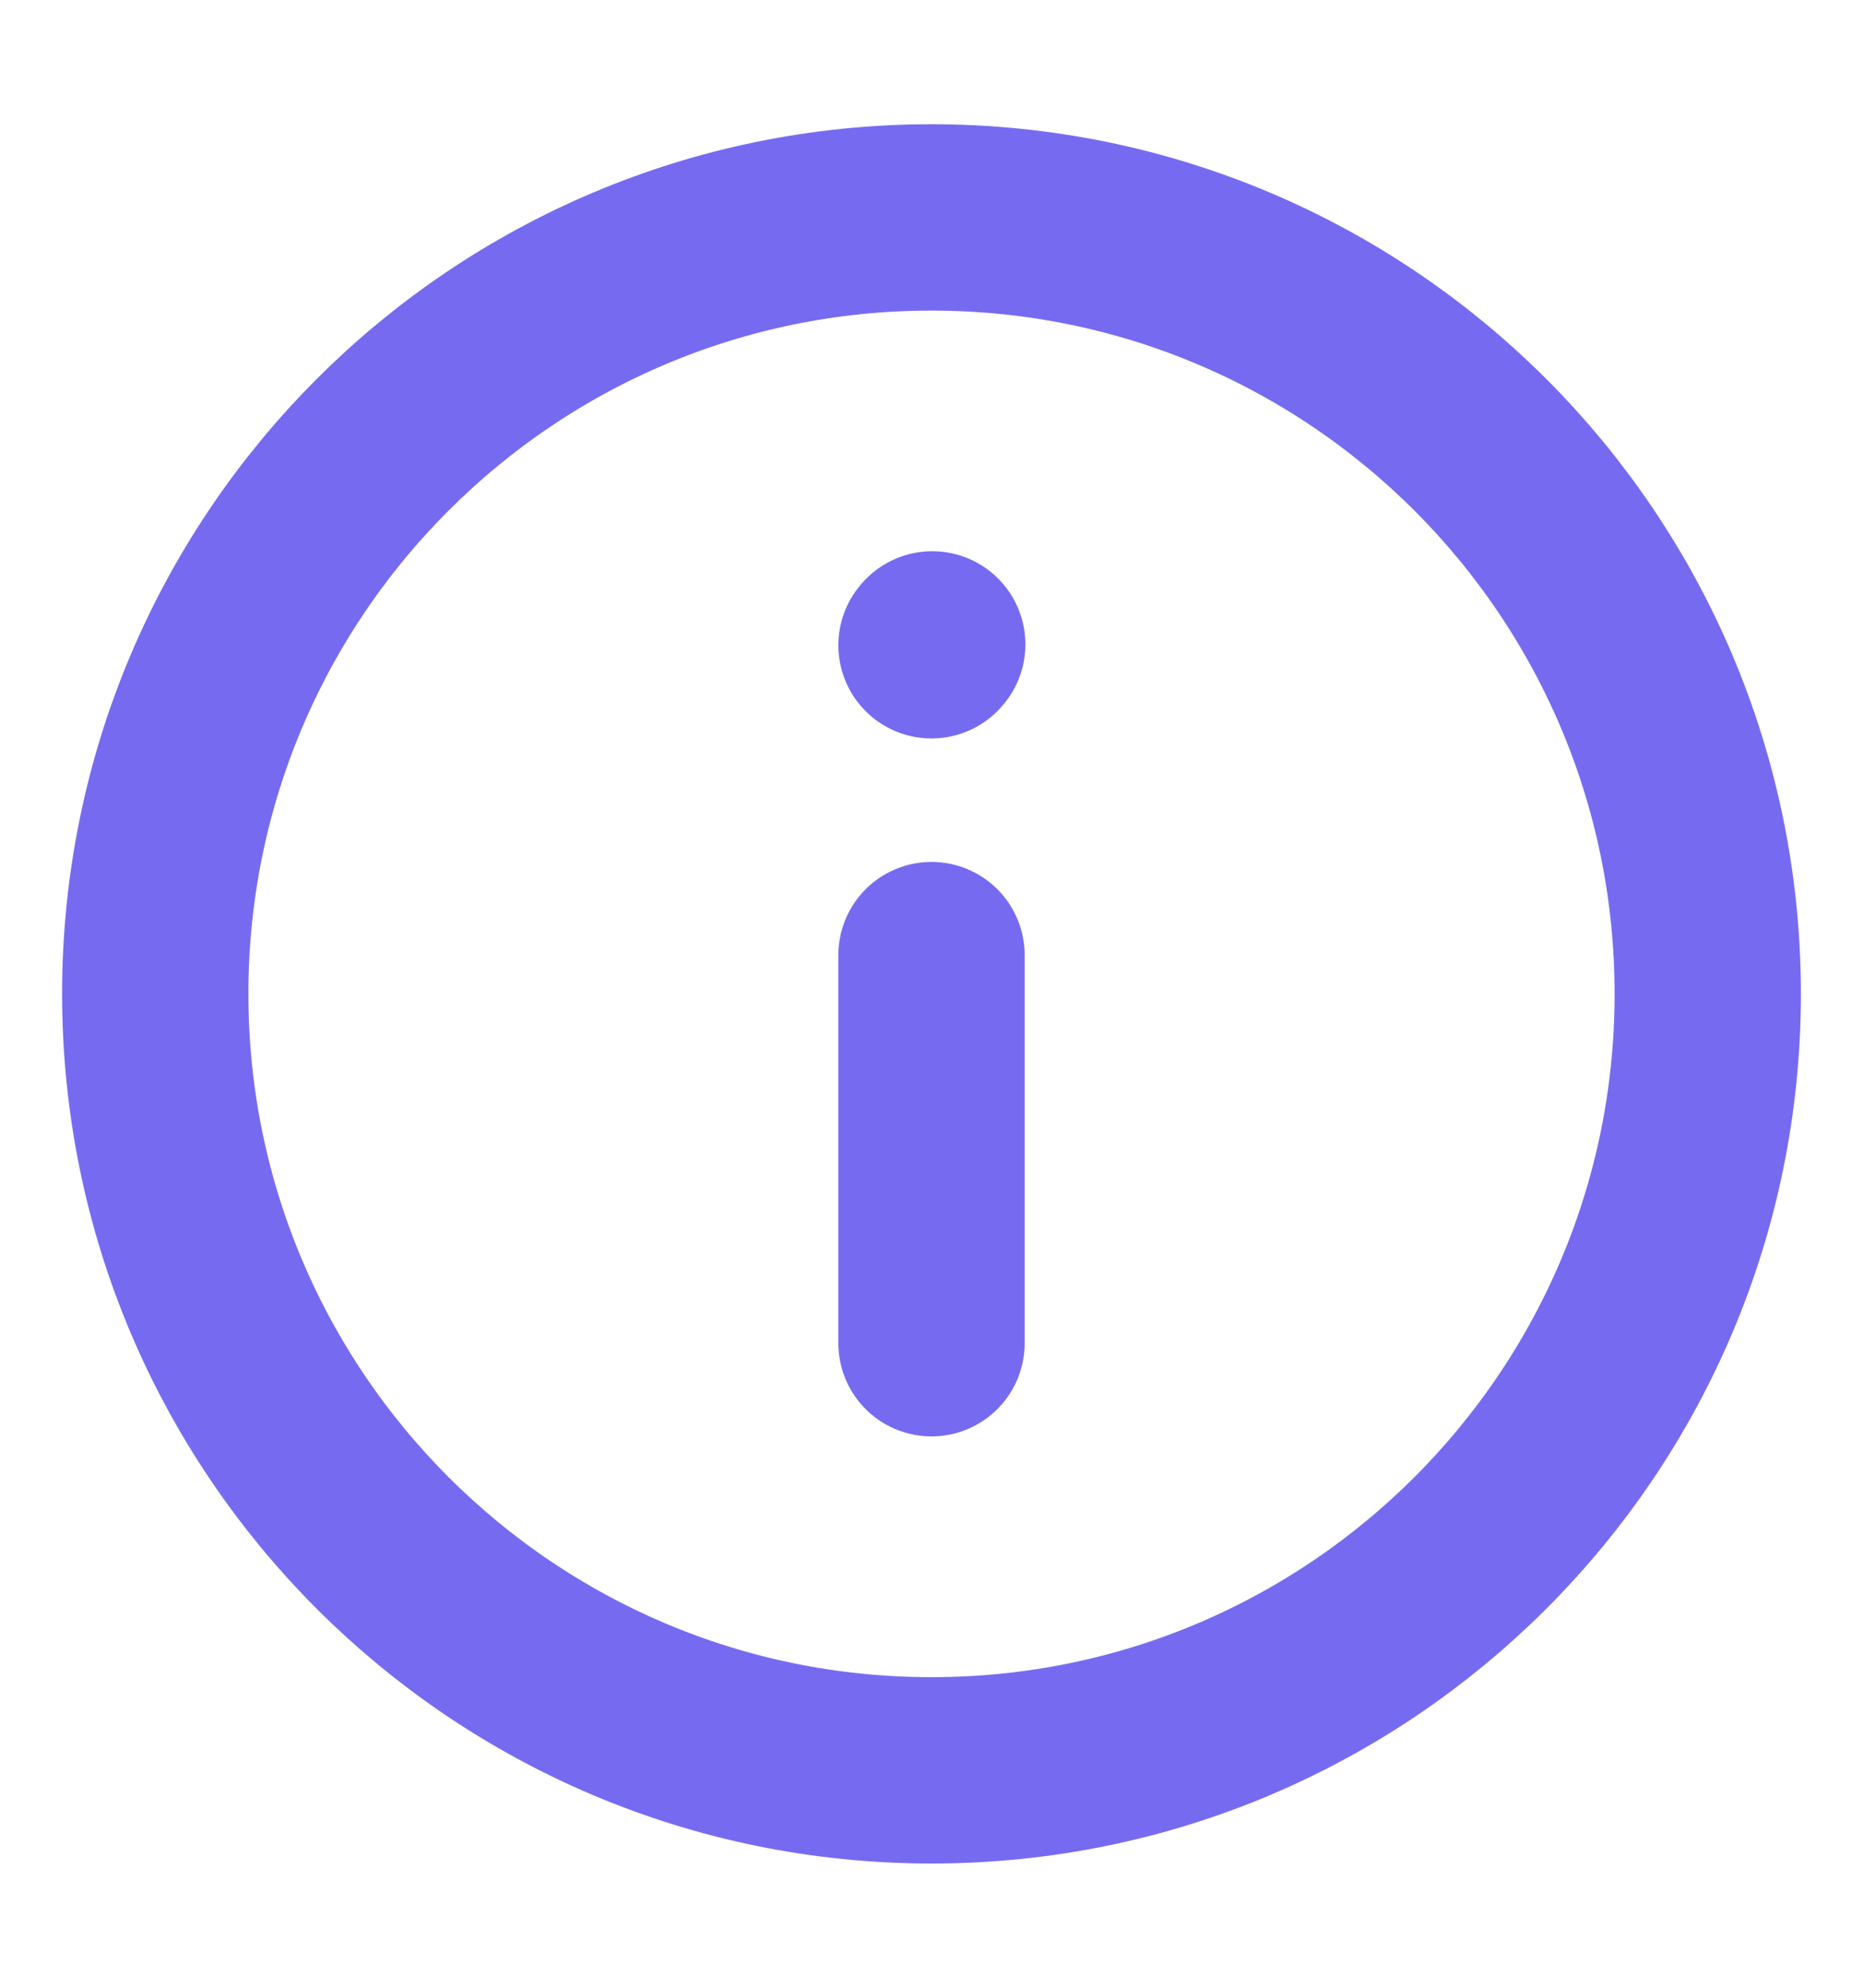 <svg width="15" height="16" viewBox="0 0 15 16" fill="none" xmlns="http://www.w3.org/2000/svg">
<path d="M7.5 7.688V10.812" stroke="#766BF0" stroke-width="1.5" stroke-linecap="round" stroke-linejoin="round"/>
<path d="M7.5 5.194L7.506 5.187" stroke="#766BF0" stroke-width="1.5" stroke-linecap="round" stroke-linejoin="round"/>
<path d="M7.5 14.25C10.952 14.25 13.75 11.452 13.75 8C13.75 4.548 10.952 1.75 7.5 1.75C4.048 1.75 1.25 4.548 1.25 8C1.25 11.452 4.048 14.25 7.5 14.25Z" stroke="#766BF0" stroke-width="1.5" stroke-linecap="round" stroke-linejoin="round"/>
</svg>
